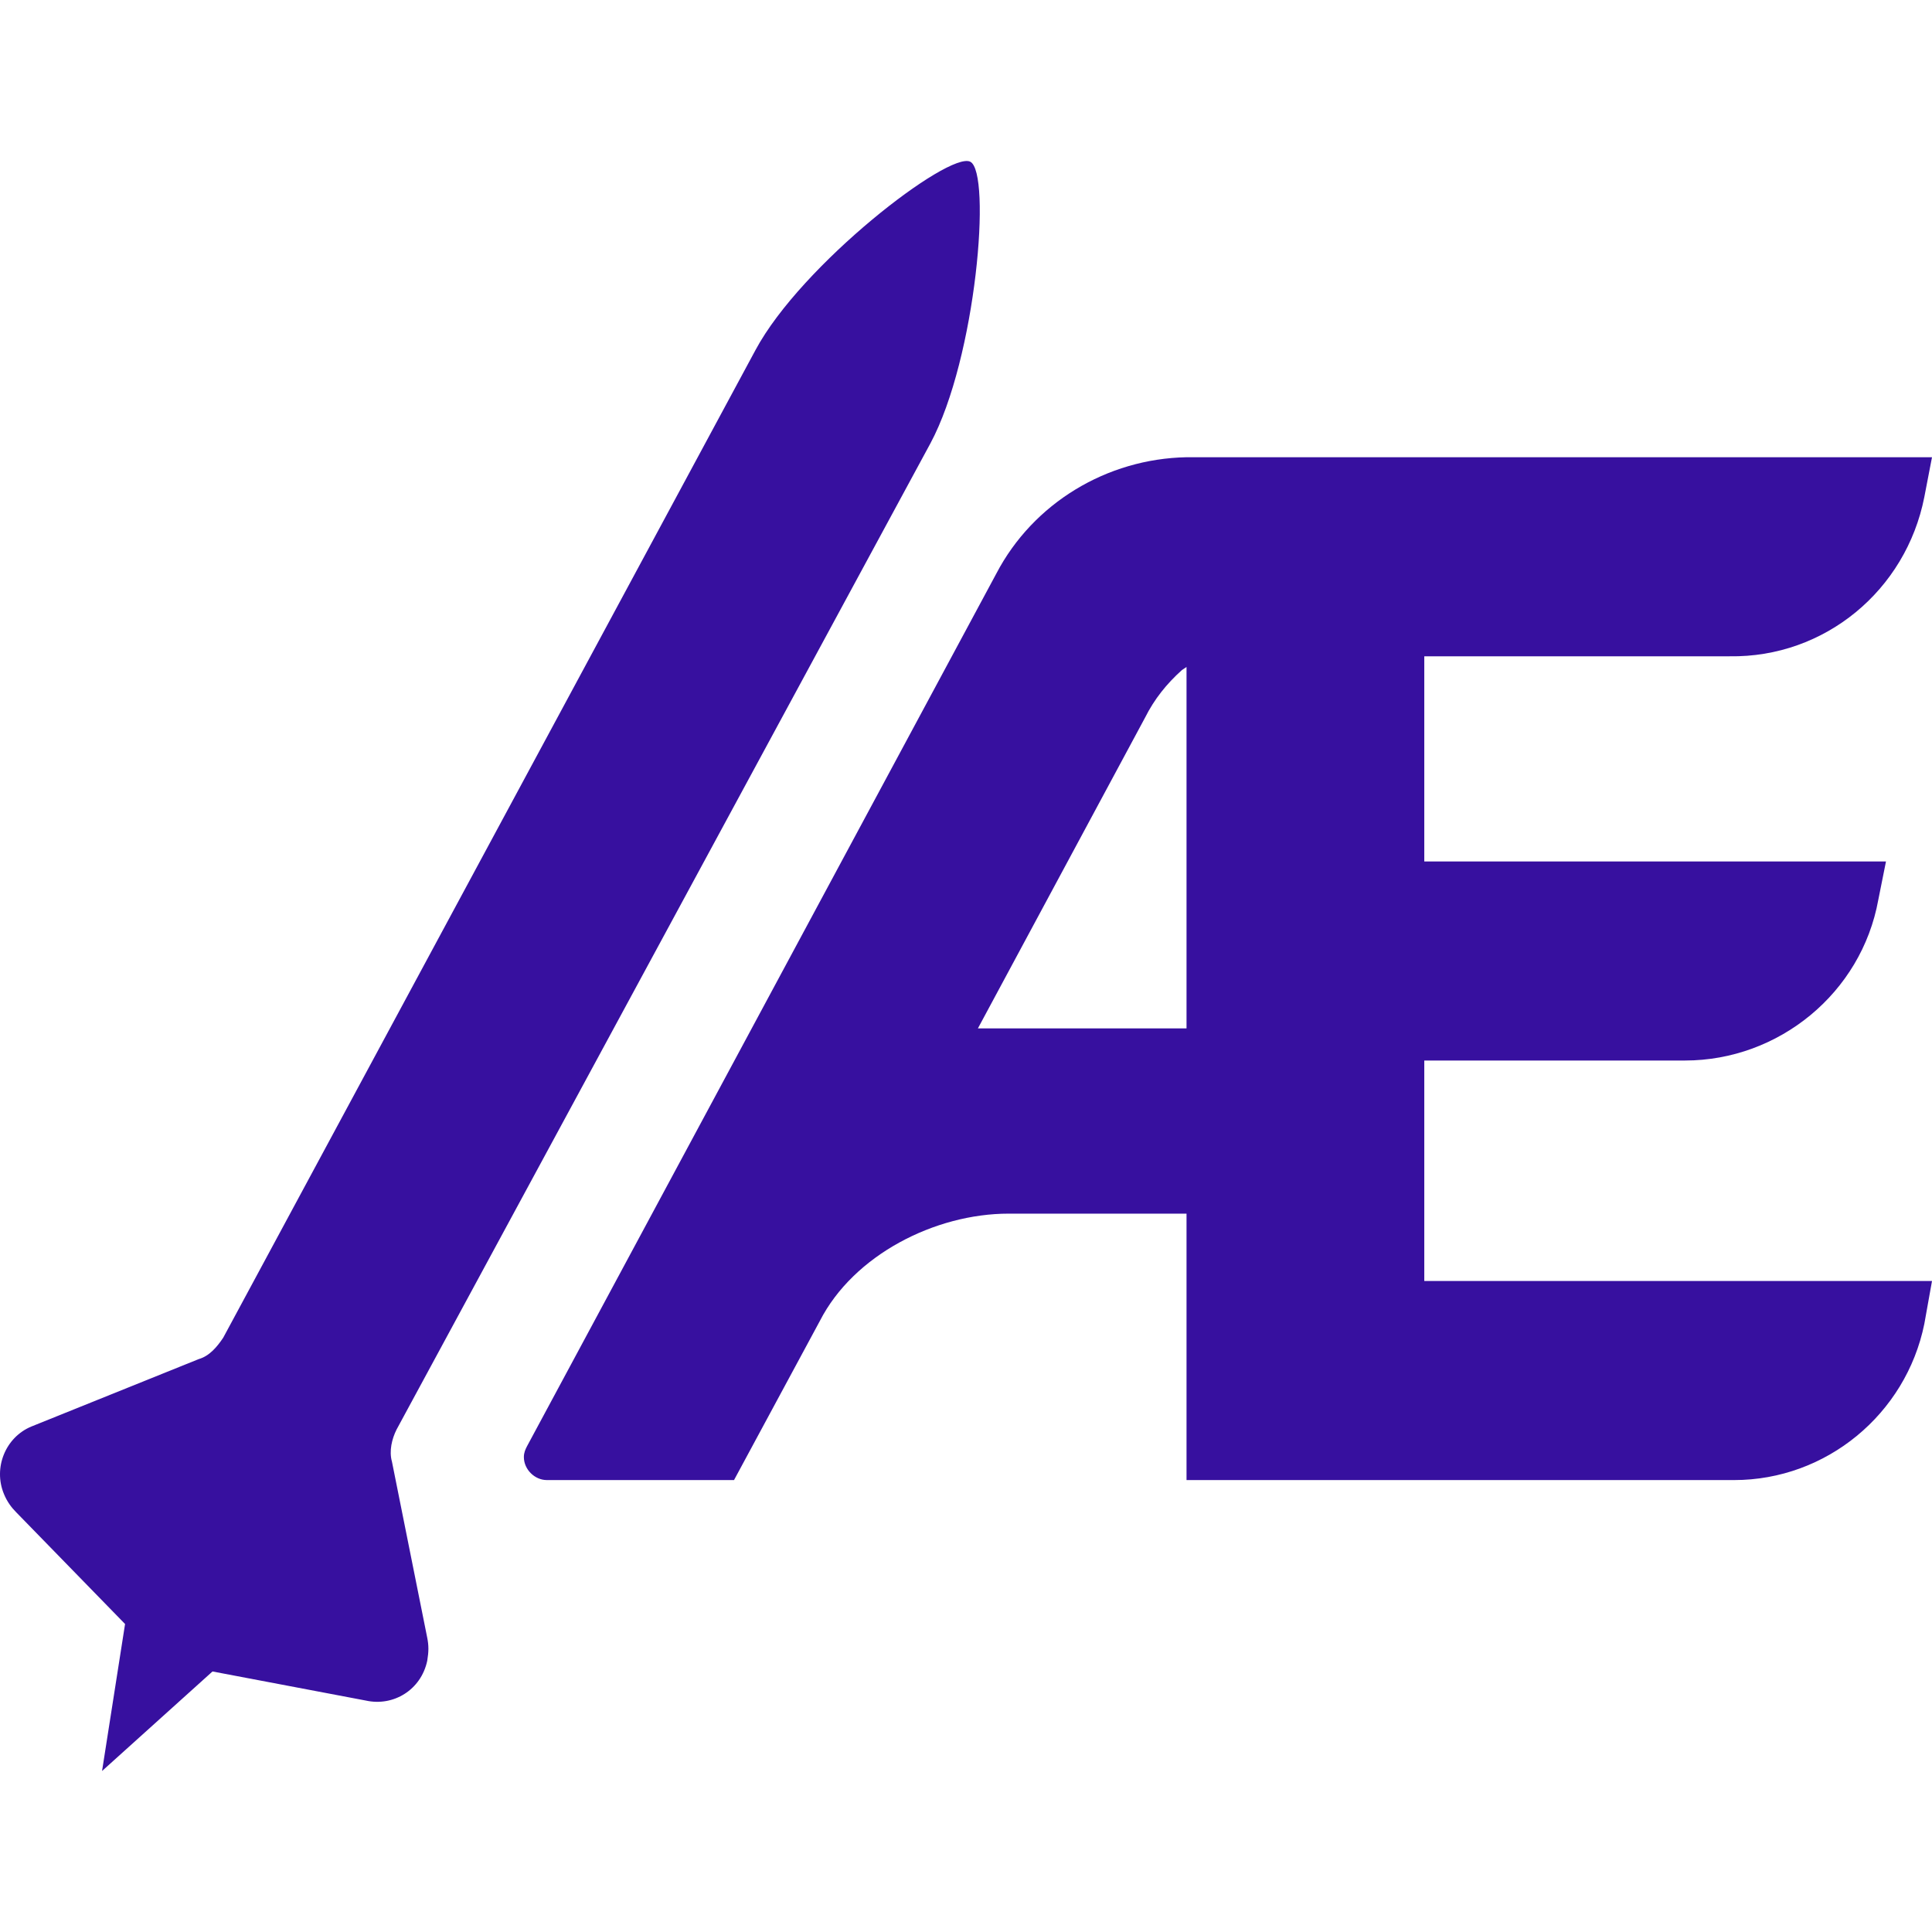 <svg
  width="180"
  height="180"
  viewBox="0 0 180 180"
  fill="none"
  xmlns="http://www.w3.org/2000/svg"
>
  <path
    d="M161.136 61.145H132.697V80.261H175.713L174.998 83.827C173.426 92.529 165.709 98.806 156.991 98.806H132.697V119.349H180L179.285 123.344C177.571 131.761 170.139 137.895 161.565 137.895H110.546V113.072H93.968C87.108 113.072 79.534 116.924 76.39 123.058L68.387 137.895H50.952C49.809 137.895 48.808 136.896 48.808 135.755C48.808 135.327 48.951 135.042 49.094 134.756L92.825 53.441C96.255 46.879 103.114 42.742 110.546 42.599H180L179.285 46.308C177.571 55.01 169.996 61.287 161.136 61.145ZM91.11 95.811H110.546V62.143L110.117 62.428C108.688 63.712 107.545 65.139 106.687 66.851L91.11 95.811ZM39.805 152.589L36.518 136.183C36.232 135.184 36.518 134.043 36.947 133.187L86.68 41.315C90.967 33.326 92.396 16.064 90.395 15.066C88.395 14.067 74.675 24.624 70.388 32.613L20.798 124.628C20.226 125.484 19.512 126.34 18.512 126.625L2.934 132.902C0.505 133.9 -0.639 136.754 0.362 139.179C0.648 139.892 1.076 140.463 1.505 140.891L11.652 151.305L9.508 165L19.798 155.727L34.089 158.438C36.661 159.008 39.233 157.439 39.805 154.729C39.948 153.873 39.948 153.302 39.805 152.589Z"
    fill="#37109F"
  />
</svg>
